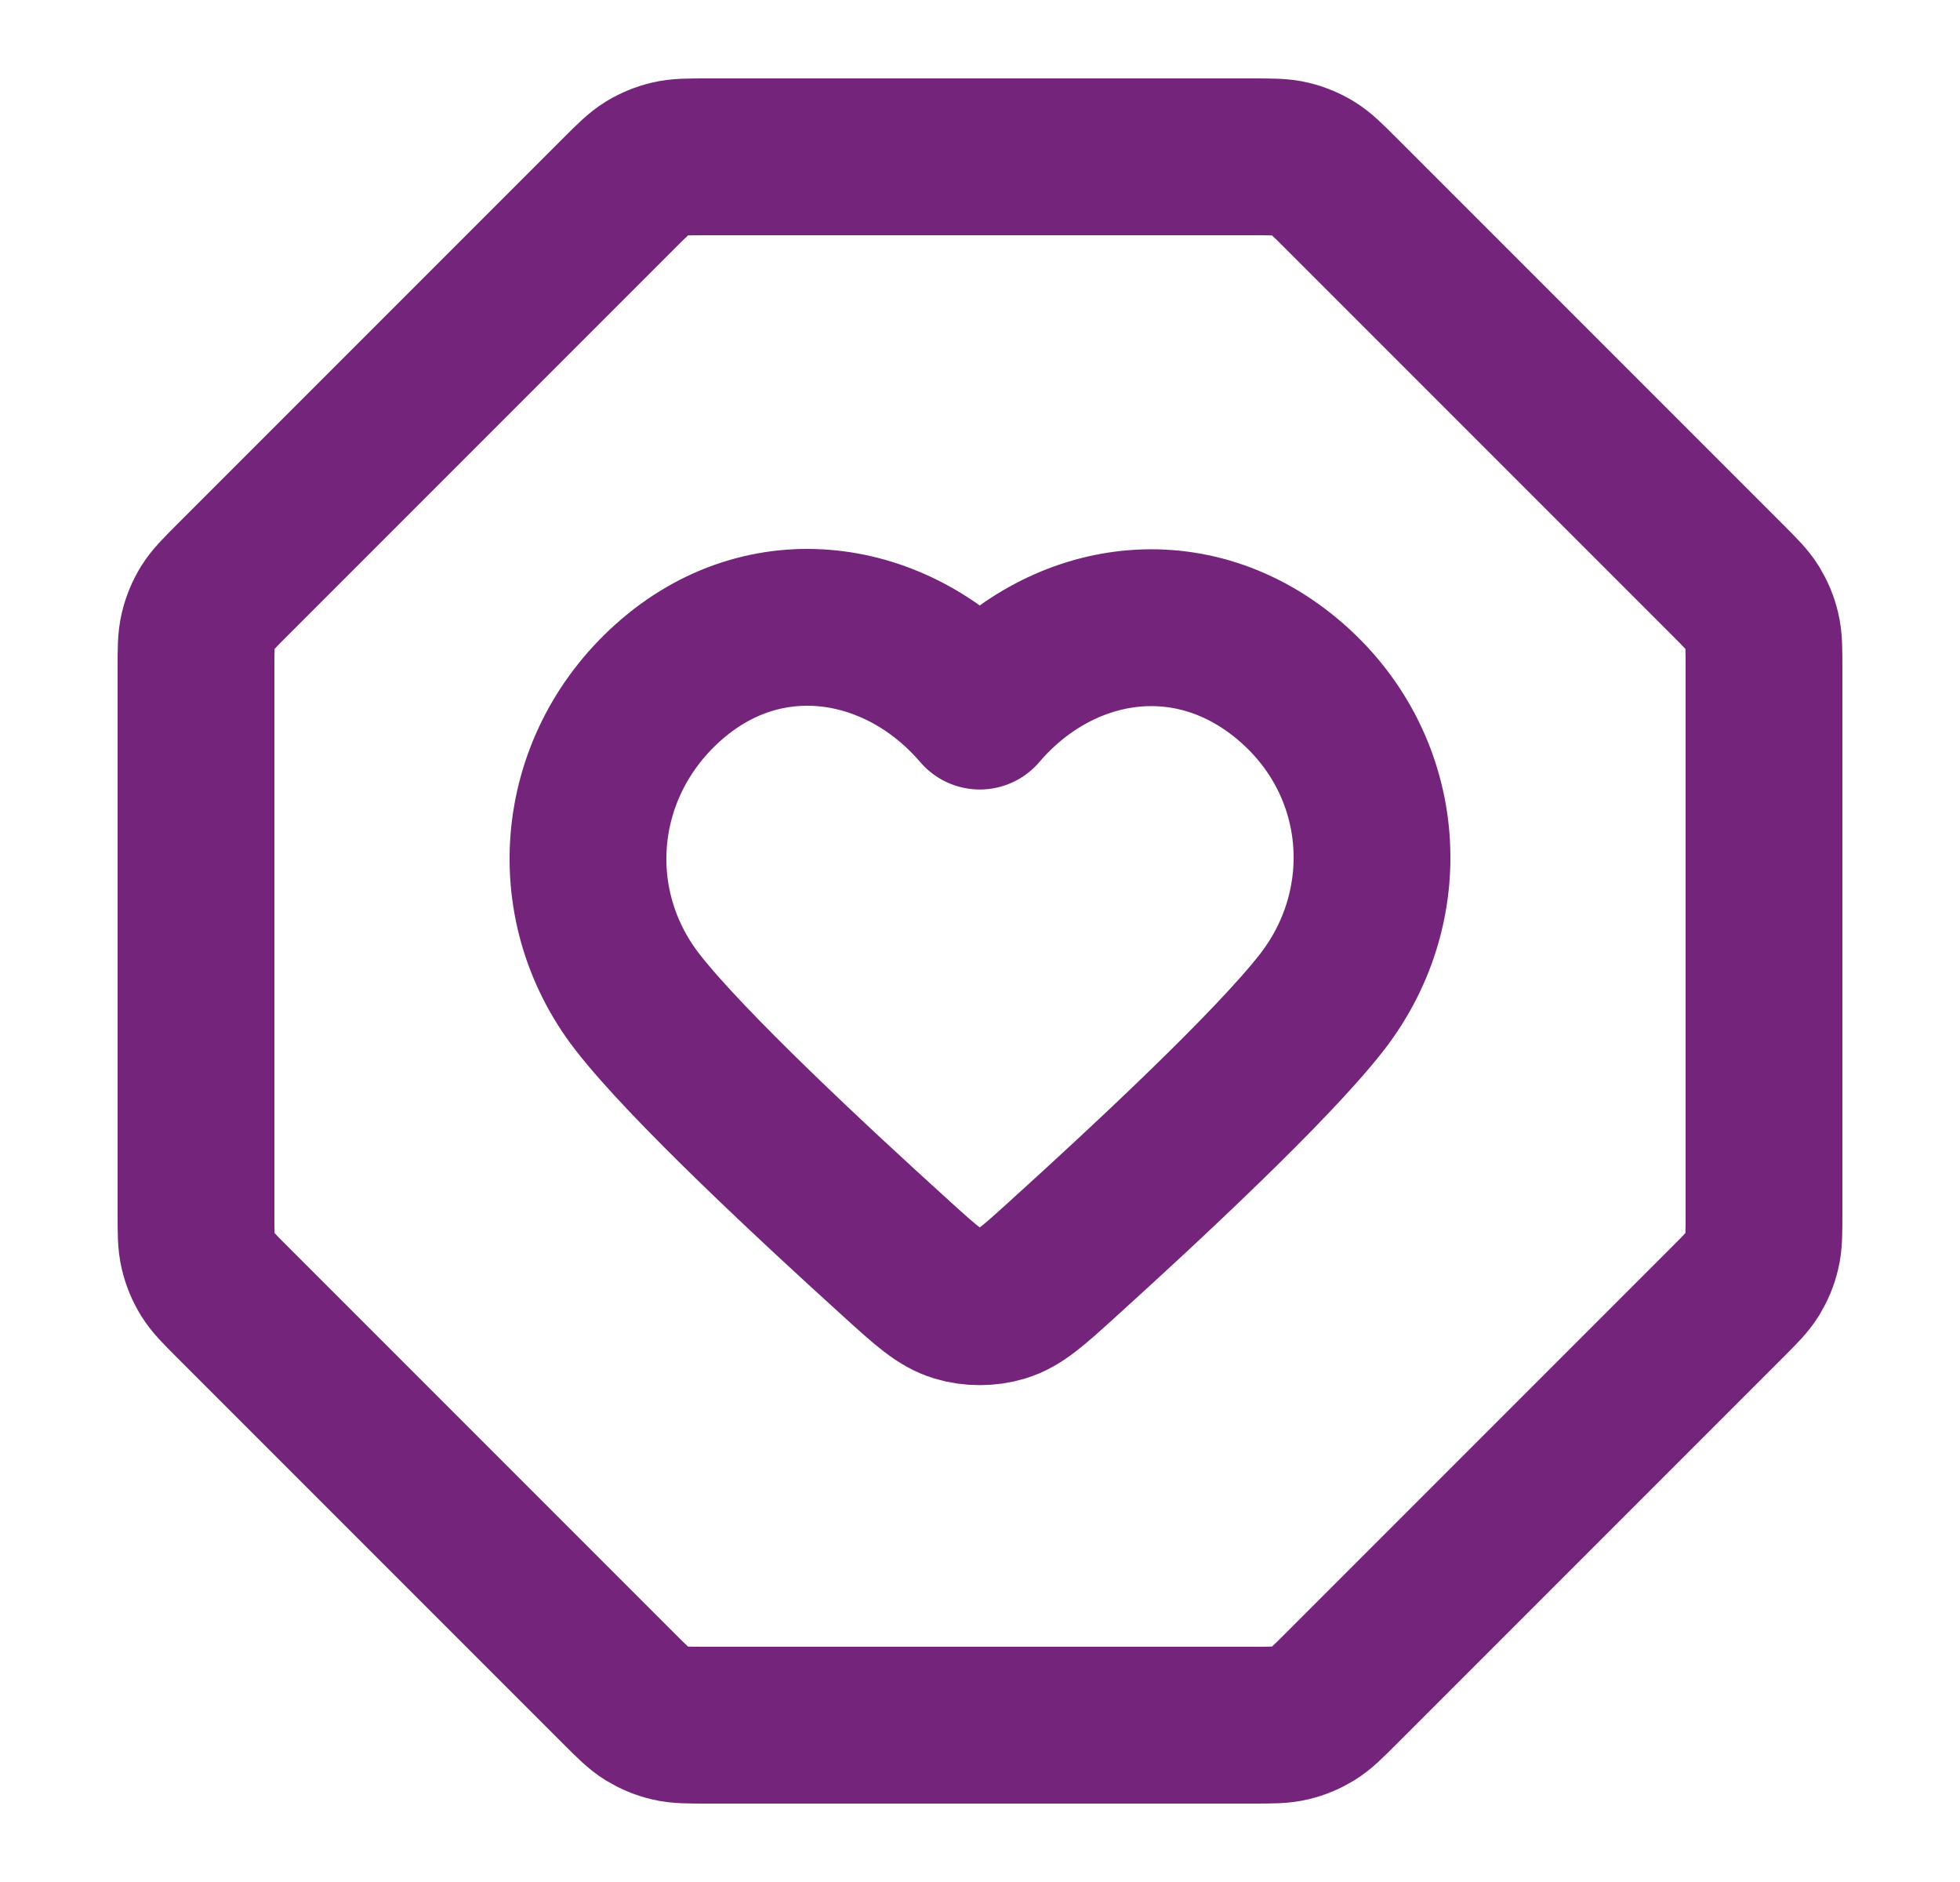 <svg width="25" height="24" viewBox="0 0 25 24" fill="none" xmlns="http://www.w3.org/2000/svg">
<path d="M7.891 2.469C8.064 2.296 8.151 2.209 8.252 2.147C8.341 2.093 8.439 2.052 8.541 2.028C8.656 2 8.778 2 9.023 2H15.977C16.222 2 16.344 2 16.459 2.028C16.561 2.052 16.659 2.093 16.748 2.147C16.849 2.209 16.936 2.296 17.109 2.469L22.031 7.391C22.204 7.564 22.291 7.651 22.353 7.752C22.407 7.841 22.448 7.939 22.472 8.041C22.5 8.156 22.5 8.278 22.5 8.523V15.477C22.5 15.722 22.5 15.844 22.472 15.959C22.448 16.061 22.407 16.159 22.353 16.248C22.291 16.349 22.204 16.436 22.031 16.609L17.109 21.531C16.936 21.704 16.849 21.791 16.748 21.853C16.659 21.907 16.561 21.948 16.459 21.972C16.344 22 16.222 22 15.977 22H9.023C8.778 22 8.656 22 8.541 21.972C8.439 21.948 8.341 21.907 8.252 21.853C8.151 21.791 8.064 21.704 7.891 21.531L2.969 16.609C2.796 16.436 2.709 16.349 2.647 16.248C2.593 16.159 2.552 16.061 2.528 15.959C2.5 15.844 2.5 15.722 2.5 15.477V8.523C2.5 8.278 2.5 8.156 2.528 8.041C2.552 7.939 2.593 7.841 2.647 7.752C2.709 7.651 2.796 7.564 2.969 7.391L7.891 2.469Z" stroke="#75247B" stroke-width="2" stroke-linecap="round" stroke-linejoin="round"/>
<path fill-rule="evenodd" clip-rule="evenodd" d="M12.497 9.068C11.497 7.899 9.83 7.585 8.577 8.655C7.325 9.725 7.148 11.514 8.132 12.78C8.762 13.591 10.376 15.094 11.454 16.07C11.813 16.395 11.992 16.557 12.207 16.622C12.391 16.678 12.602 16.678 12.787 16.622C13.001 16.557 13.181 16.395 13.539 16.07C14.618 15.094 16.231 13.591 16.861 12.78C17.845 11.514 17.69 9.714 16.416 8.655C15.142 7.596 13.496 7.899 12.497 9.068Z" stroke="#75247B" stroke-width="2" stroke-linecap="round" stroke-linejoin="round"/>
</svg>
